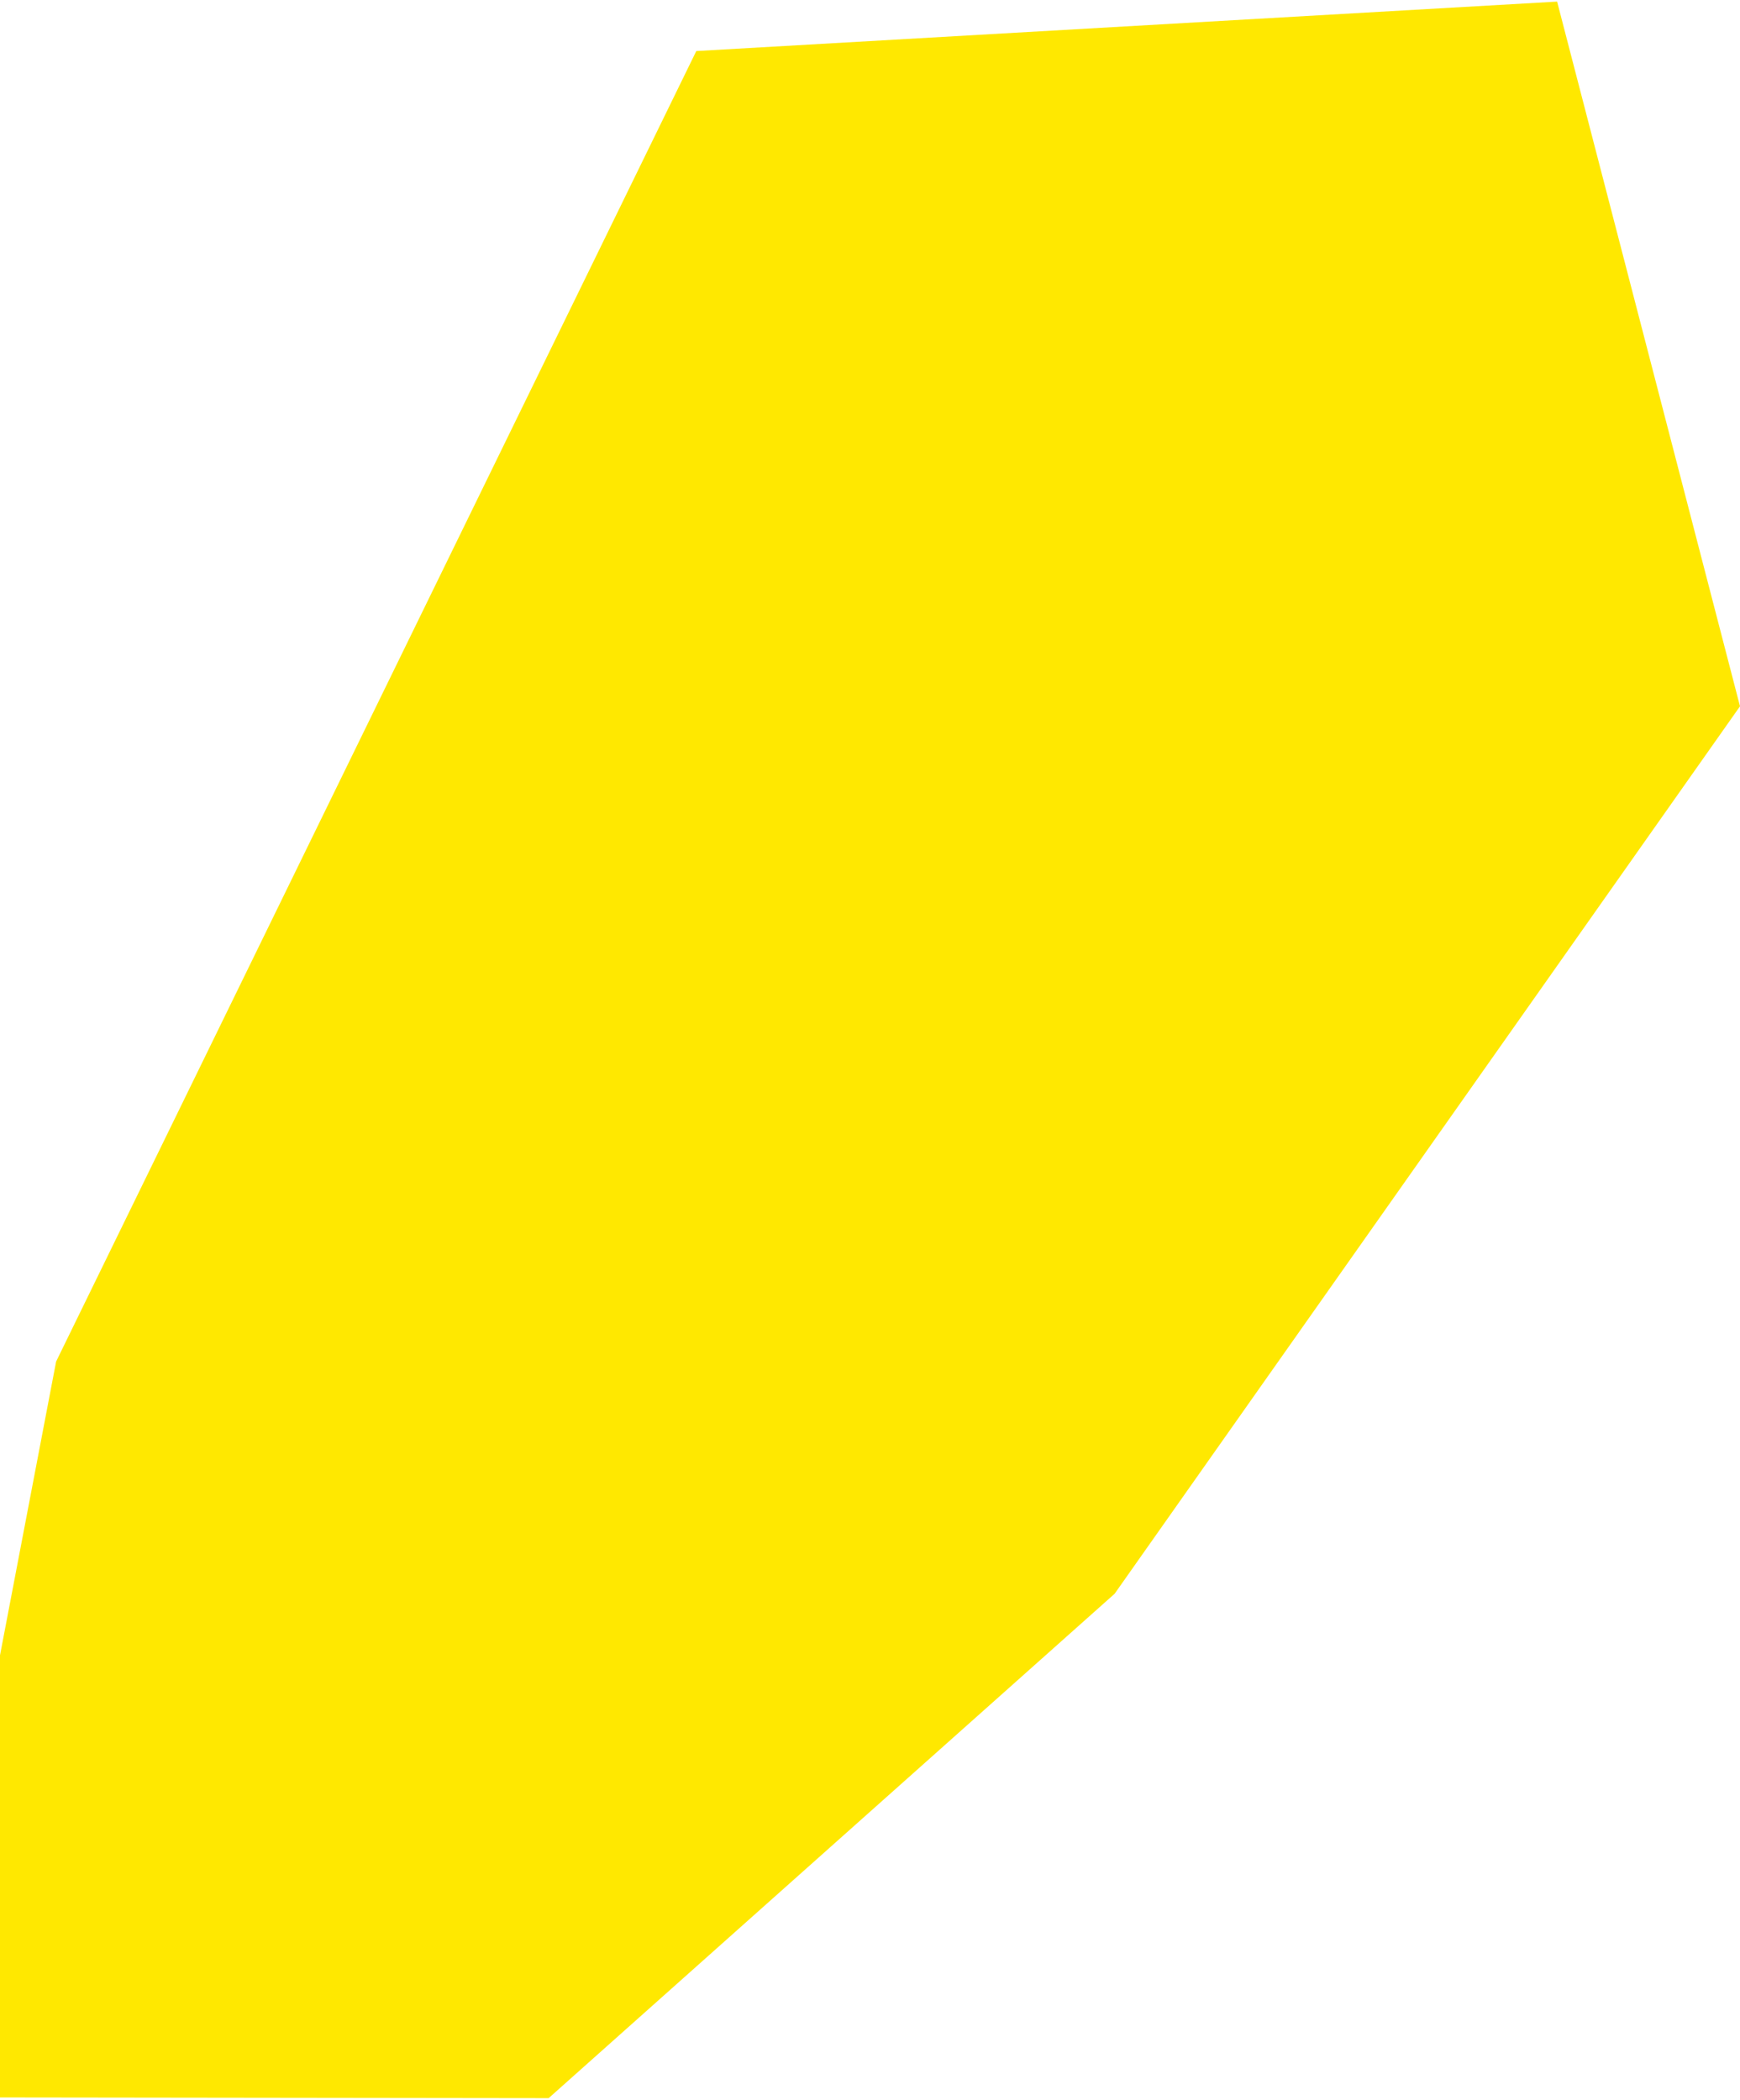 <svg width="725" height="875" viewBox="0 0 725 875" fill="none" xmlns="http://www.w3.org/2000/svg">
<path d="M23.383 567.262L290.124 21.272L648.796 0.667L725 294.267L464.425 664.013L228.601 874.154L-1 873.862L-0.943 694.595L23.383 567.262Z" fill="#FFE800"/>
</svg>
